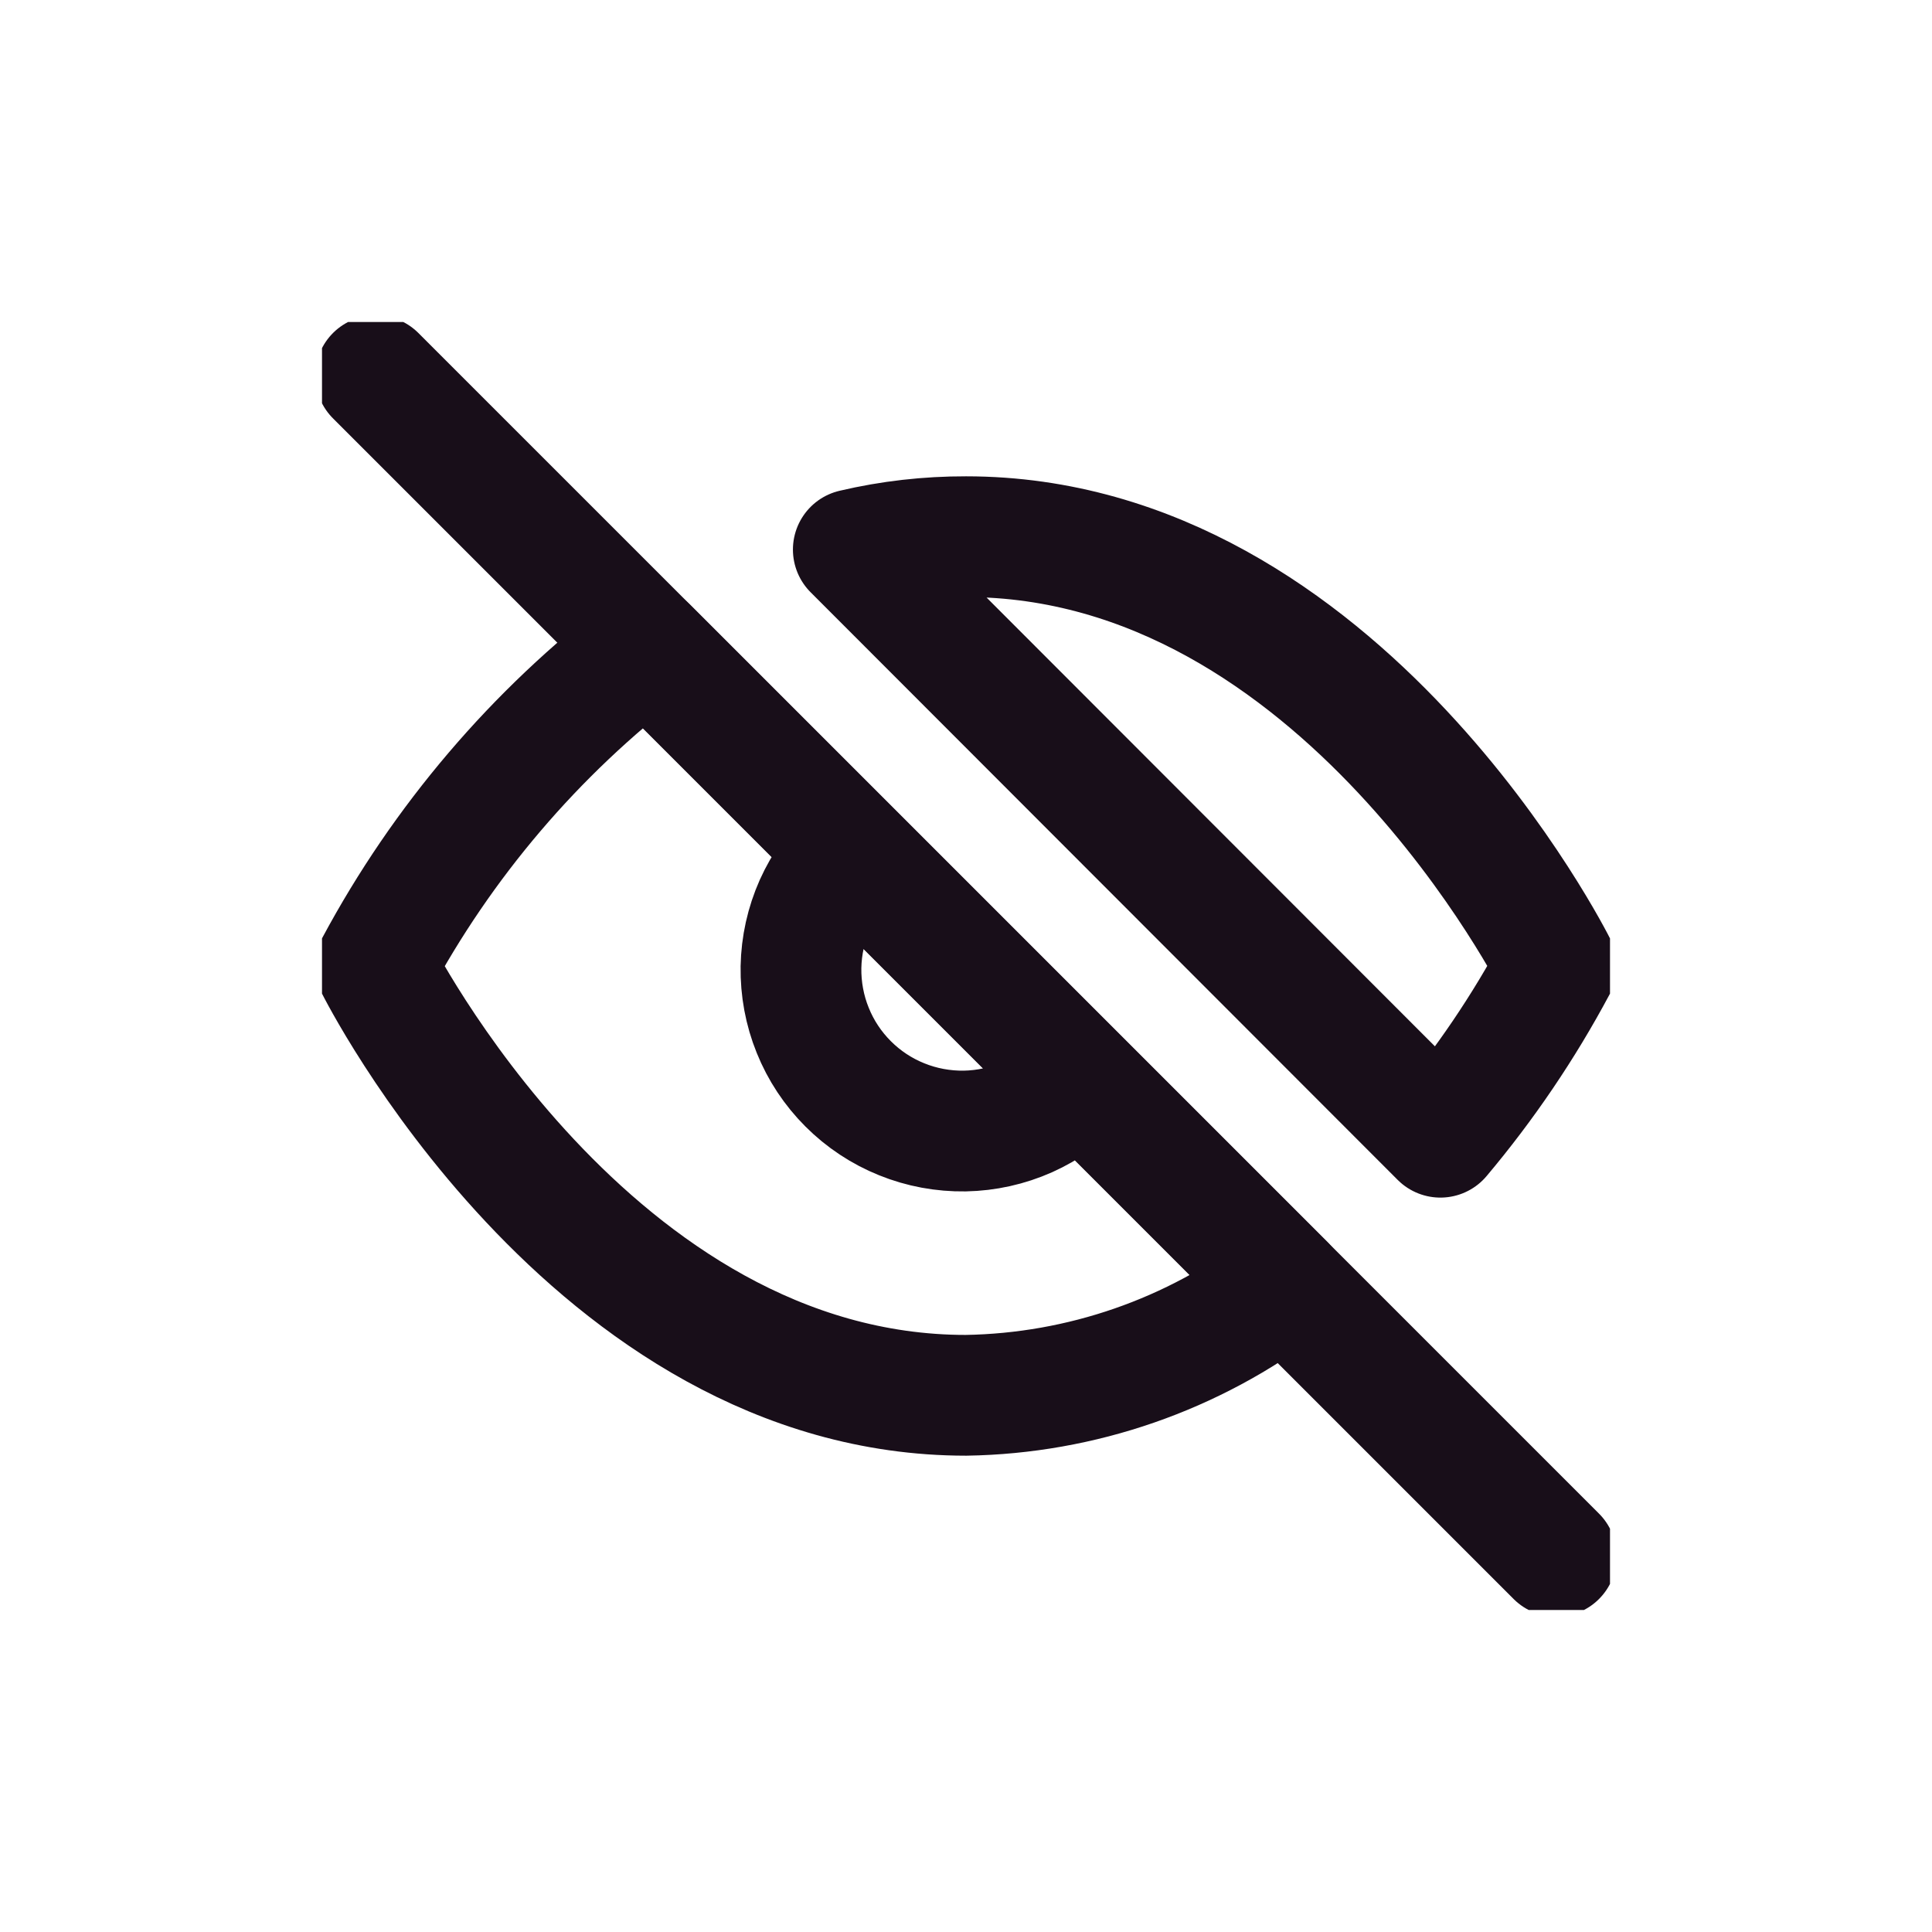 <svg width="24" height="24" viewBox="0 0 24 24" fill="none" xmlns="http://www.w3.org/2000/svg">
<g clip-path="url(#clip0_87_1505)" filter="url(#filter0_d_87_1505)">
<g clip-path="url(#clip1_87_1505)">
<path d="M13.413 9.413C13.23 9.61 13.009 9.767 12.764 9.877C12.519 9.986 12.254 10.045 11.985 10.05C11.717 10.054 11.45 10.005 11.201 9.904C10.952 9.804 10.726 9.654 10.536 9.464C10.346 9.274 10.196 9.048 10.096 8.799C9.995 8.55 9.946 8.283 9.95 8.015C9.955 7.746 10.014 7.481 10.123 7.236C10.233 6.991 10.39 6.77 10.587 6.587M15.96 11.96C14.82 12.829 13.433 13.31 12 13.333C7.333 13.333 4.667 8 4.667 8C5.496 6.455 6.646 5.104 8.04 4.04L15.96 11.96ZM10.6 2.827C11.059 2.719 11.529 2.666 12 2.667C16.667 2.667 19.333 8 19.333 8C18.929 8.757 18.446 9.47 17.893 10.127L10.6 2.827Z" stroke="#180E19" stroke-width="1.5" stroke-linecap="round" stroke-linejoin="round"/>
<path d="M4.667 0.667L19.333 15.333" stroke="#180E19" stroke-width="1.5" stroke-linecap="round" stroke-linejoin="round"/>
</g>
</g>
<defs>
<filter id="filter0_d_87_1505" x="0" y="0" width="24" height="24" filterUnits="userSpaceOnUse" color-interpolation-filters="sRGB">
<feFlood flood-opacity="0" result="BackgroundImageFix"/>
<feColorMatrix in="SourceAlpha" type="matrix" values="0 0 0 0 0 0 0 0 0 0 0 0 0 0 0 0 0 0 127 0" result="hardAlpha"/>
<feOffset dy="4"/>
<feGaussianBlur stdDeviation="2"/>
<feComposite in2="hardAlpha" operator="out"/>
<feColorMatrix type="matrix" values="0 0 0 0 0 0 0 0 0 0 0 0 0 0 0 0 0 0 0.25 0"/>
<feBlend mode="normal" in2="BackgroundImageFix" result="effect1_dropShadow_87_1505"/>
<feBlend mode="normal" in="SourceGraphic" in2="effect1_dropShadow_87_1505" result="shape"/>
</filter>
<clipPath id="clip0_87_1505">
<rect width="16" height="16" fill="white" transform="translate(4)"/>
</clipPath>
<clipPath id="clip1_87_1505">
<rect width="16" height="16" fill="white" transform="translate(4)"/>
</clipPath>
</defs>
</svg>
